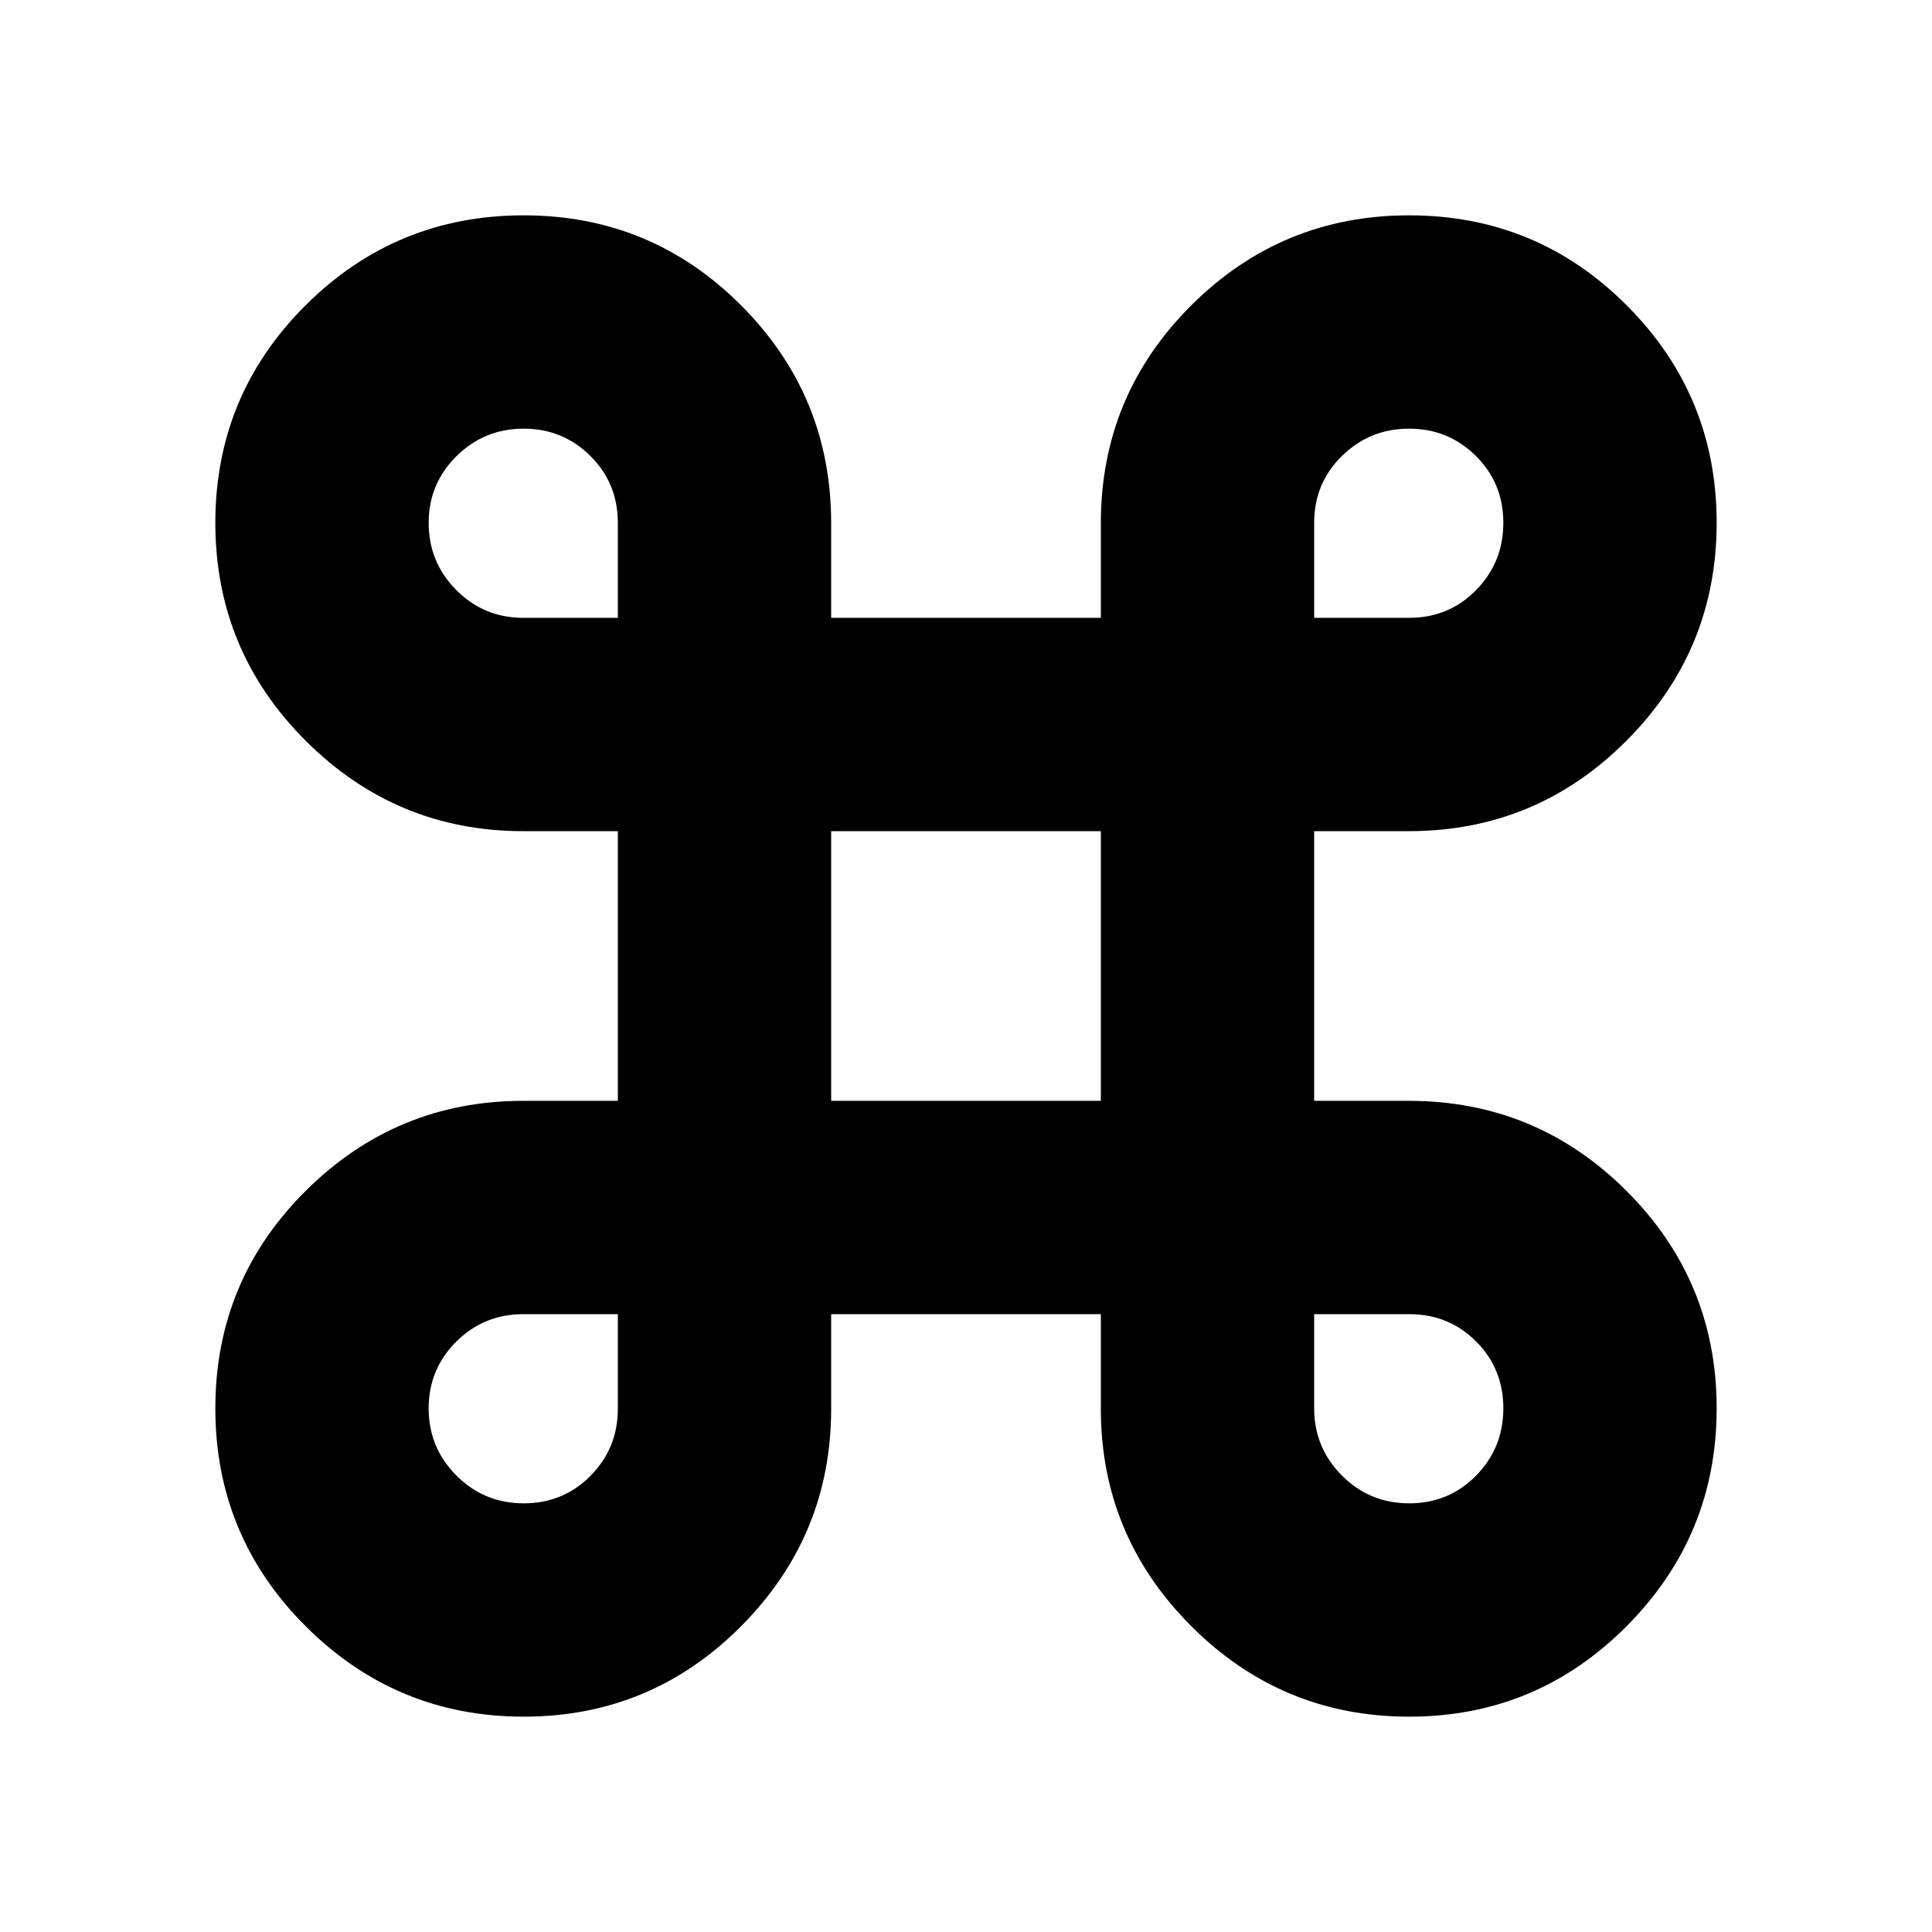 <svg xmlns="http://www.w3.org/2000/svg" height="24" viewBox="0 -960 960 960" width="24"><path d="M260.211-106.999q-63.298 0-108.255-44.863-44.957-44.862-44.957-108.326 0-63.464 44.957-108.139Q196.913-413.001 260-413.001h46.999v-133.998H260q-63.087 0-108.044-44.863-44.957-44.862-44.957-108.326 0-63.464 44.863-108.139 44.862-44.674 108.326-44.674 63.464 0 108.139 44.808Q413.001-763.386 413.001-700v46.999h133.998V-700q0-63.386 44.863-108.193 44.862-44.808 108.326-44.808 63.464 0 108.139 44.746 44.674 44.745 44.674 108.044 0 63.298-44.808 108.255Q763.386-546.999 700-546.999h-46.999v133.998H700q63.386 0 108.193 44.746 44.808 44.745 44.808 108.044 0 63.298-44.746 108.255-44.745 44.957-108.044 44.957-63.298 0-108.255-44.957Q546.999-196.913 546.999-260v-46.999H413.001V-260q0 63.087-44.746 108.044-44.745 44.957-108.044 44.957Zm.022-106.002q19.68 0 33.223-13.708T306.999-260v-46.999H260q-19.583 0-33.291 13.659-13.708 13.66-13.708 33.174t13.776 33.339q13.776 13.826 33.456 13.826Zm440 0q19.68 0 33.223-13.776t13.543-33.456q0-19.68-13.543-33.223t-33.223-13.543h-47.232v46.833q0 19.514 13.776 33.339 13.776 13.826 33.456 13.826Zm-287.232-200h133.998v-133.998H413.001v133.998ZM260-653.001h46.999v-47.232q0-19.68-13.659-33.223-13.66-13.543-33.174-13.543t-33.339 13.659q-13.826 13.66-13.826 33.174t13.708 33.339q13.708 13.826 33.291 13.826Zm393.001 0h47.232q19.68 0 33.223-13.776t13.543-33.456q0-19.68-13.659-33.223-13.66-13.543-33.174-13.543t-33.339 13.543q-13.826 13.543-13.826 33.223v47.232Z"/></svg>